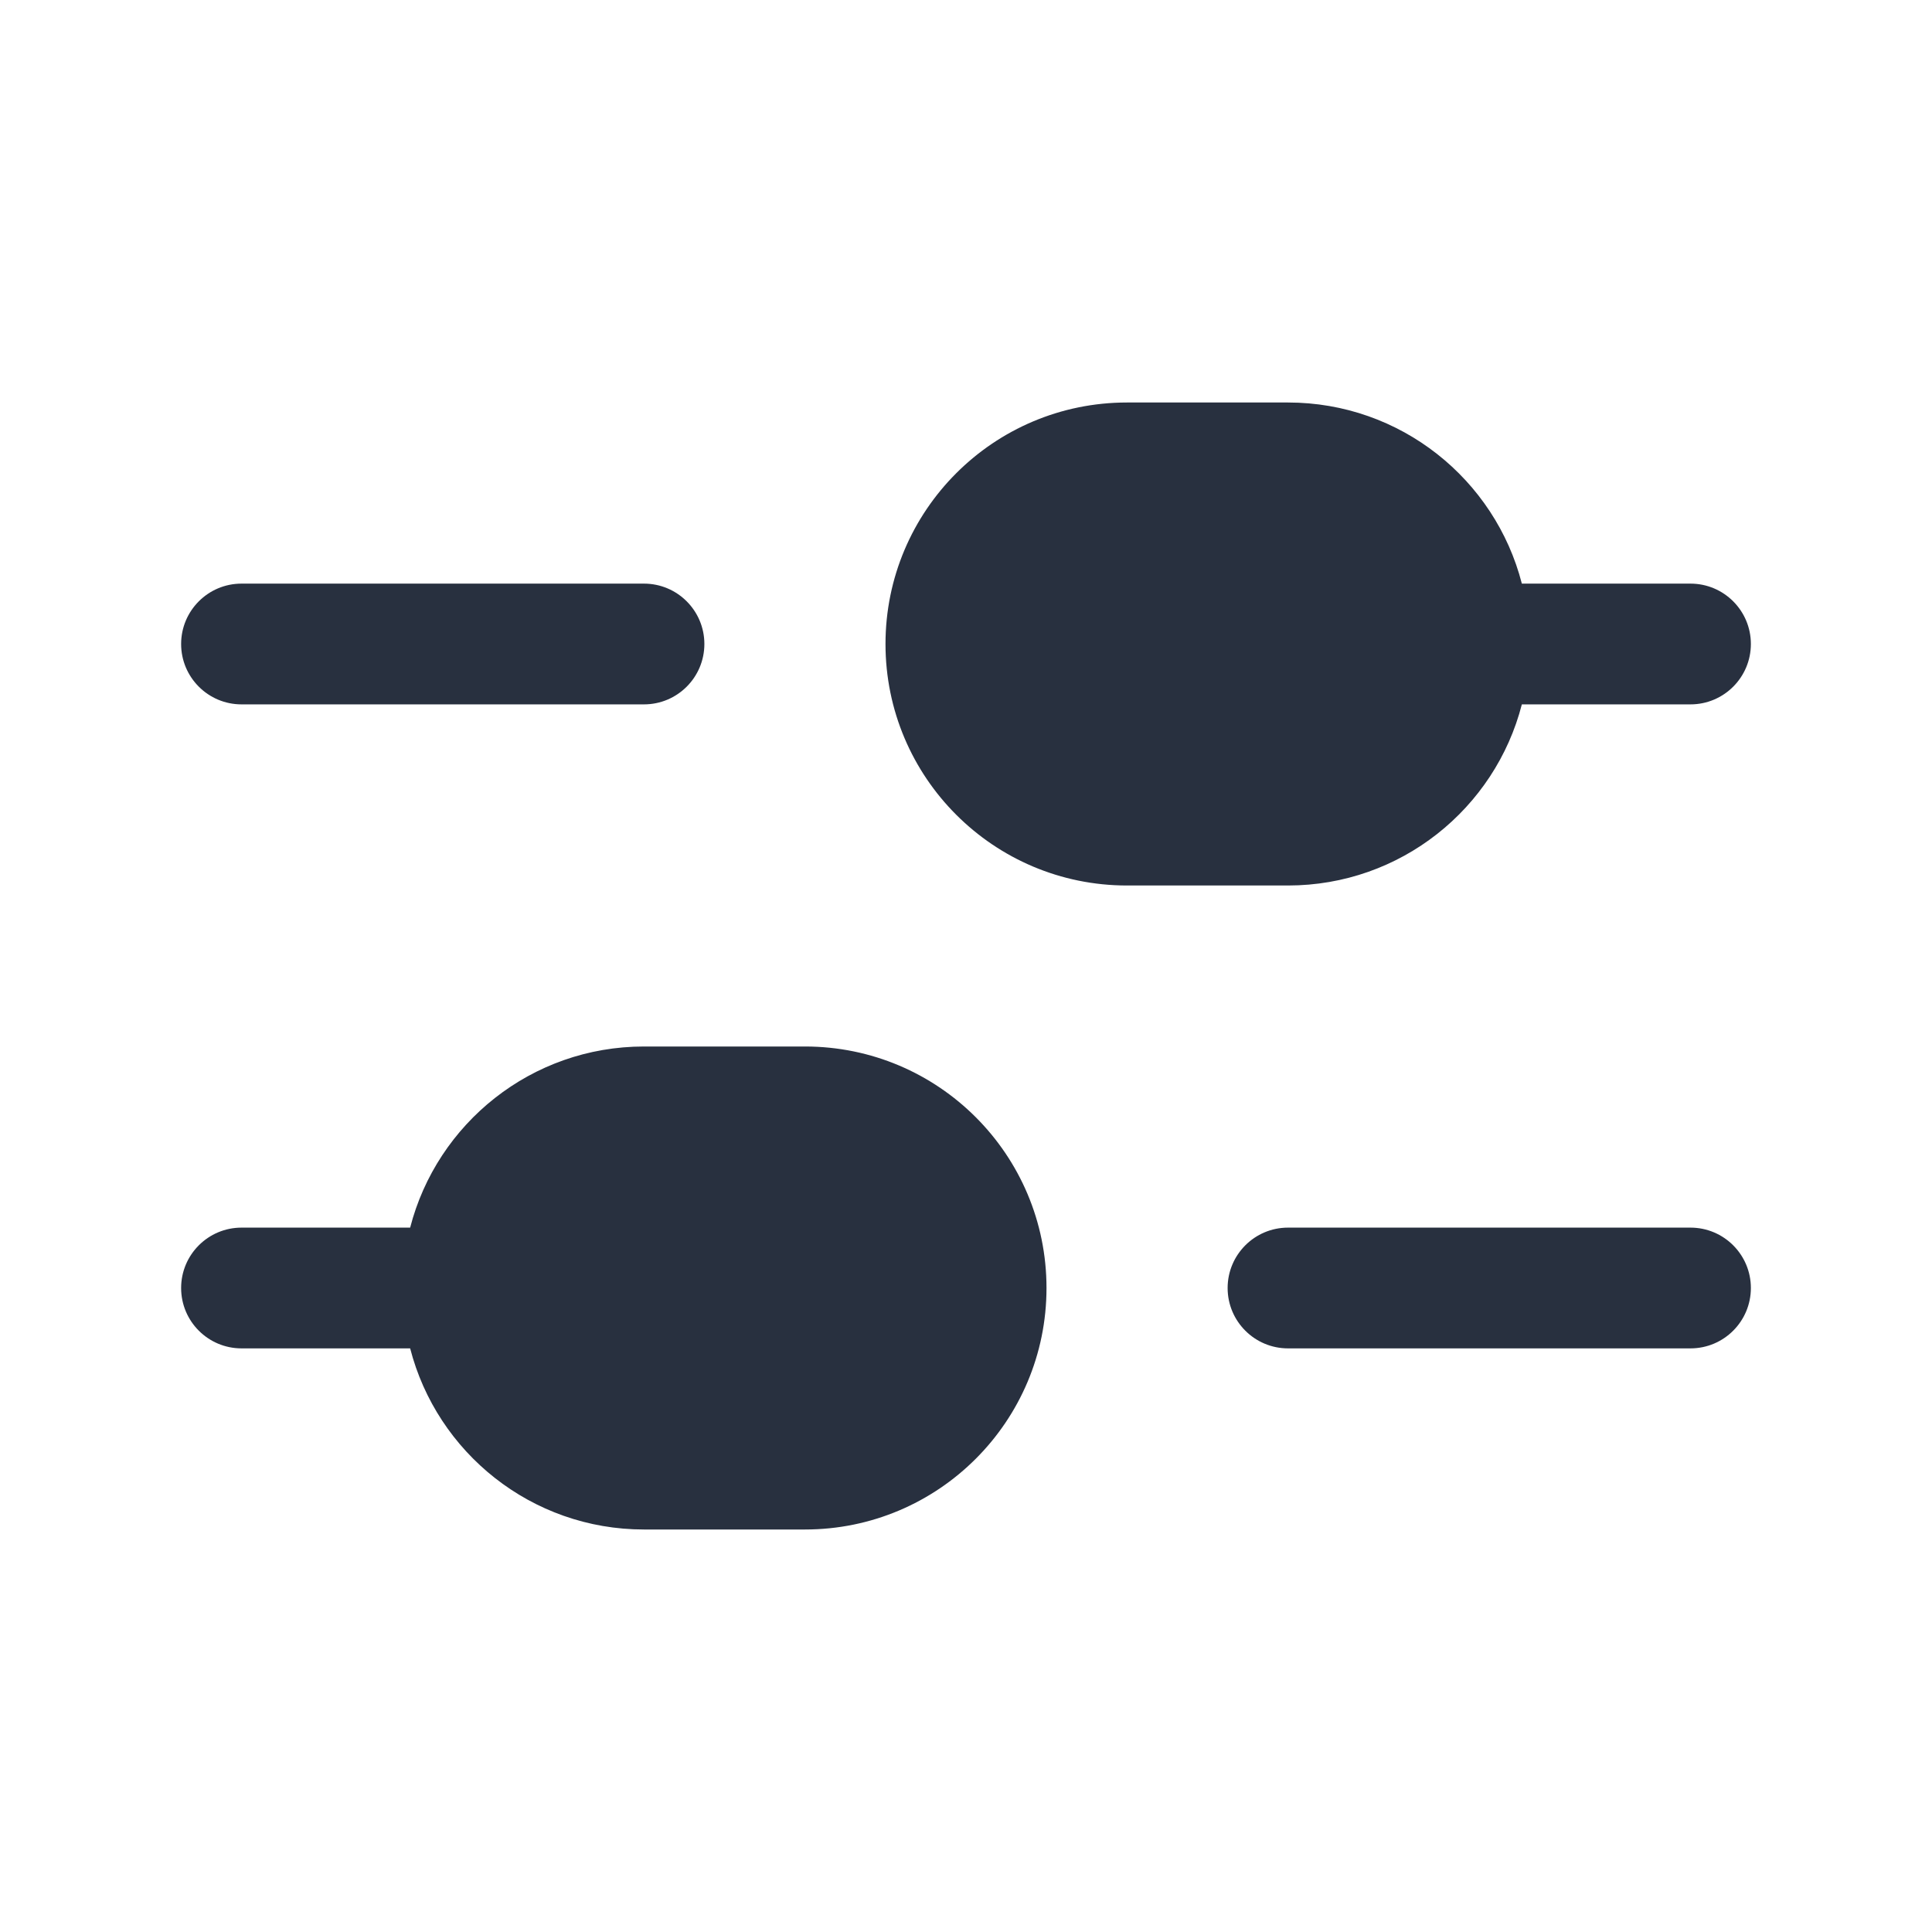 <svg width="24" height="24" viewBox="0 0 24 24" fill="none" xmlns="http://www.w3.org/2000/svg">
    <path fill-rule="evenodd" clip-rule="evenodd"
          d="M14 5H16C17.398 5 18.573 5.956 18.905 7.25H21C21.414 7.25 21.75 7.586 21.75 8C21.75 8.414 21.414 8.75 21 8.75H18.905C18.573 10.044 17.398 11 16 11H14C12.343 11 11 9.657 11 8C11 6.343 12.343 5 14 5ZM3 7.25C2.586 7.25 2.25 7.586 2.25 8C2.25 8.414 2.586 8.75 3 8.75H8C8.414 8.75 8.75 8.414 8.75 8C8.75 7.586 8.414 7.25 8 7.25H3ZM16 15.25C15.586 15.25 15.25 15.586 15.25 16C15.25 16.414 15.586 16.75 16 16.75H21C21.414 16.75 21.75 16.414 21.75 16C21.75 15.586 21.414 15.25 21 15.25H16ZM10 13H8C6.602 13 5.428 13.956 5.095 15.25H3C2.586 15.25 2.25 15.586 2.25 16C2.25 16.414 2.586 16.75 3 16.75H5.095C5.428 18.044 6.602 19 8 19H10C11.657 19 13 17.657 13 16C13 14.343 11.657 13 10 13Z"
          fill="#28303F"/>
</svg>
